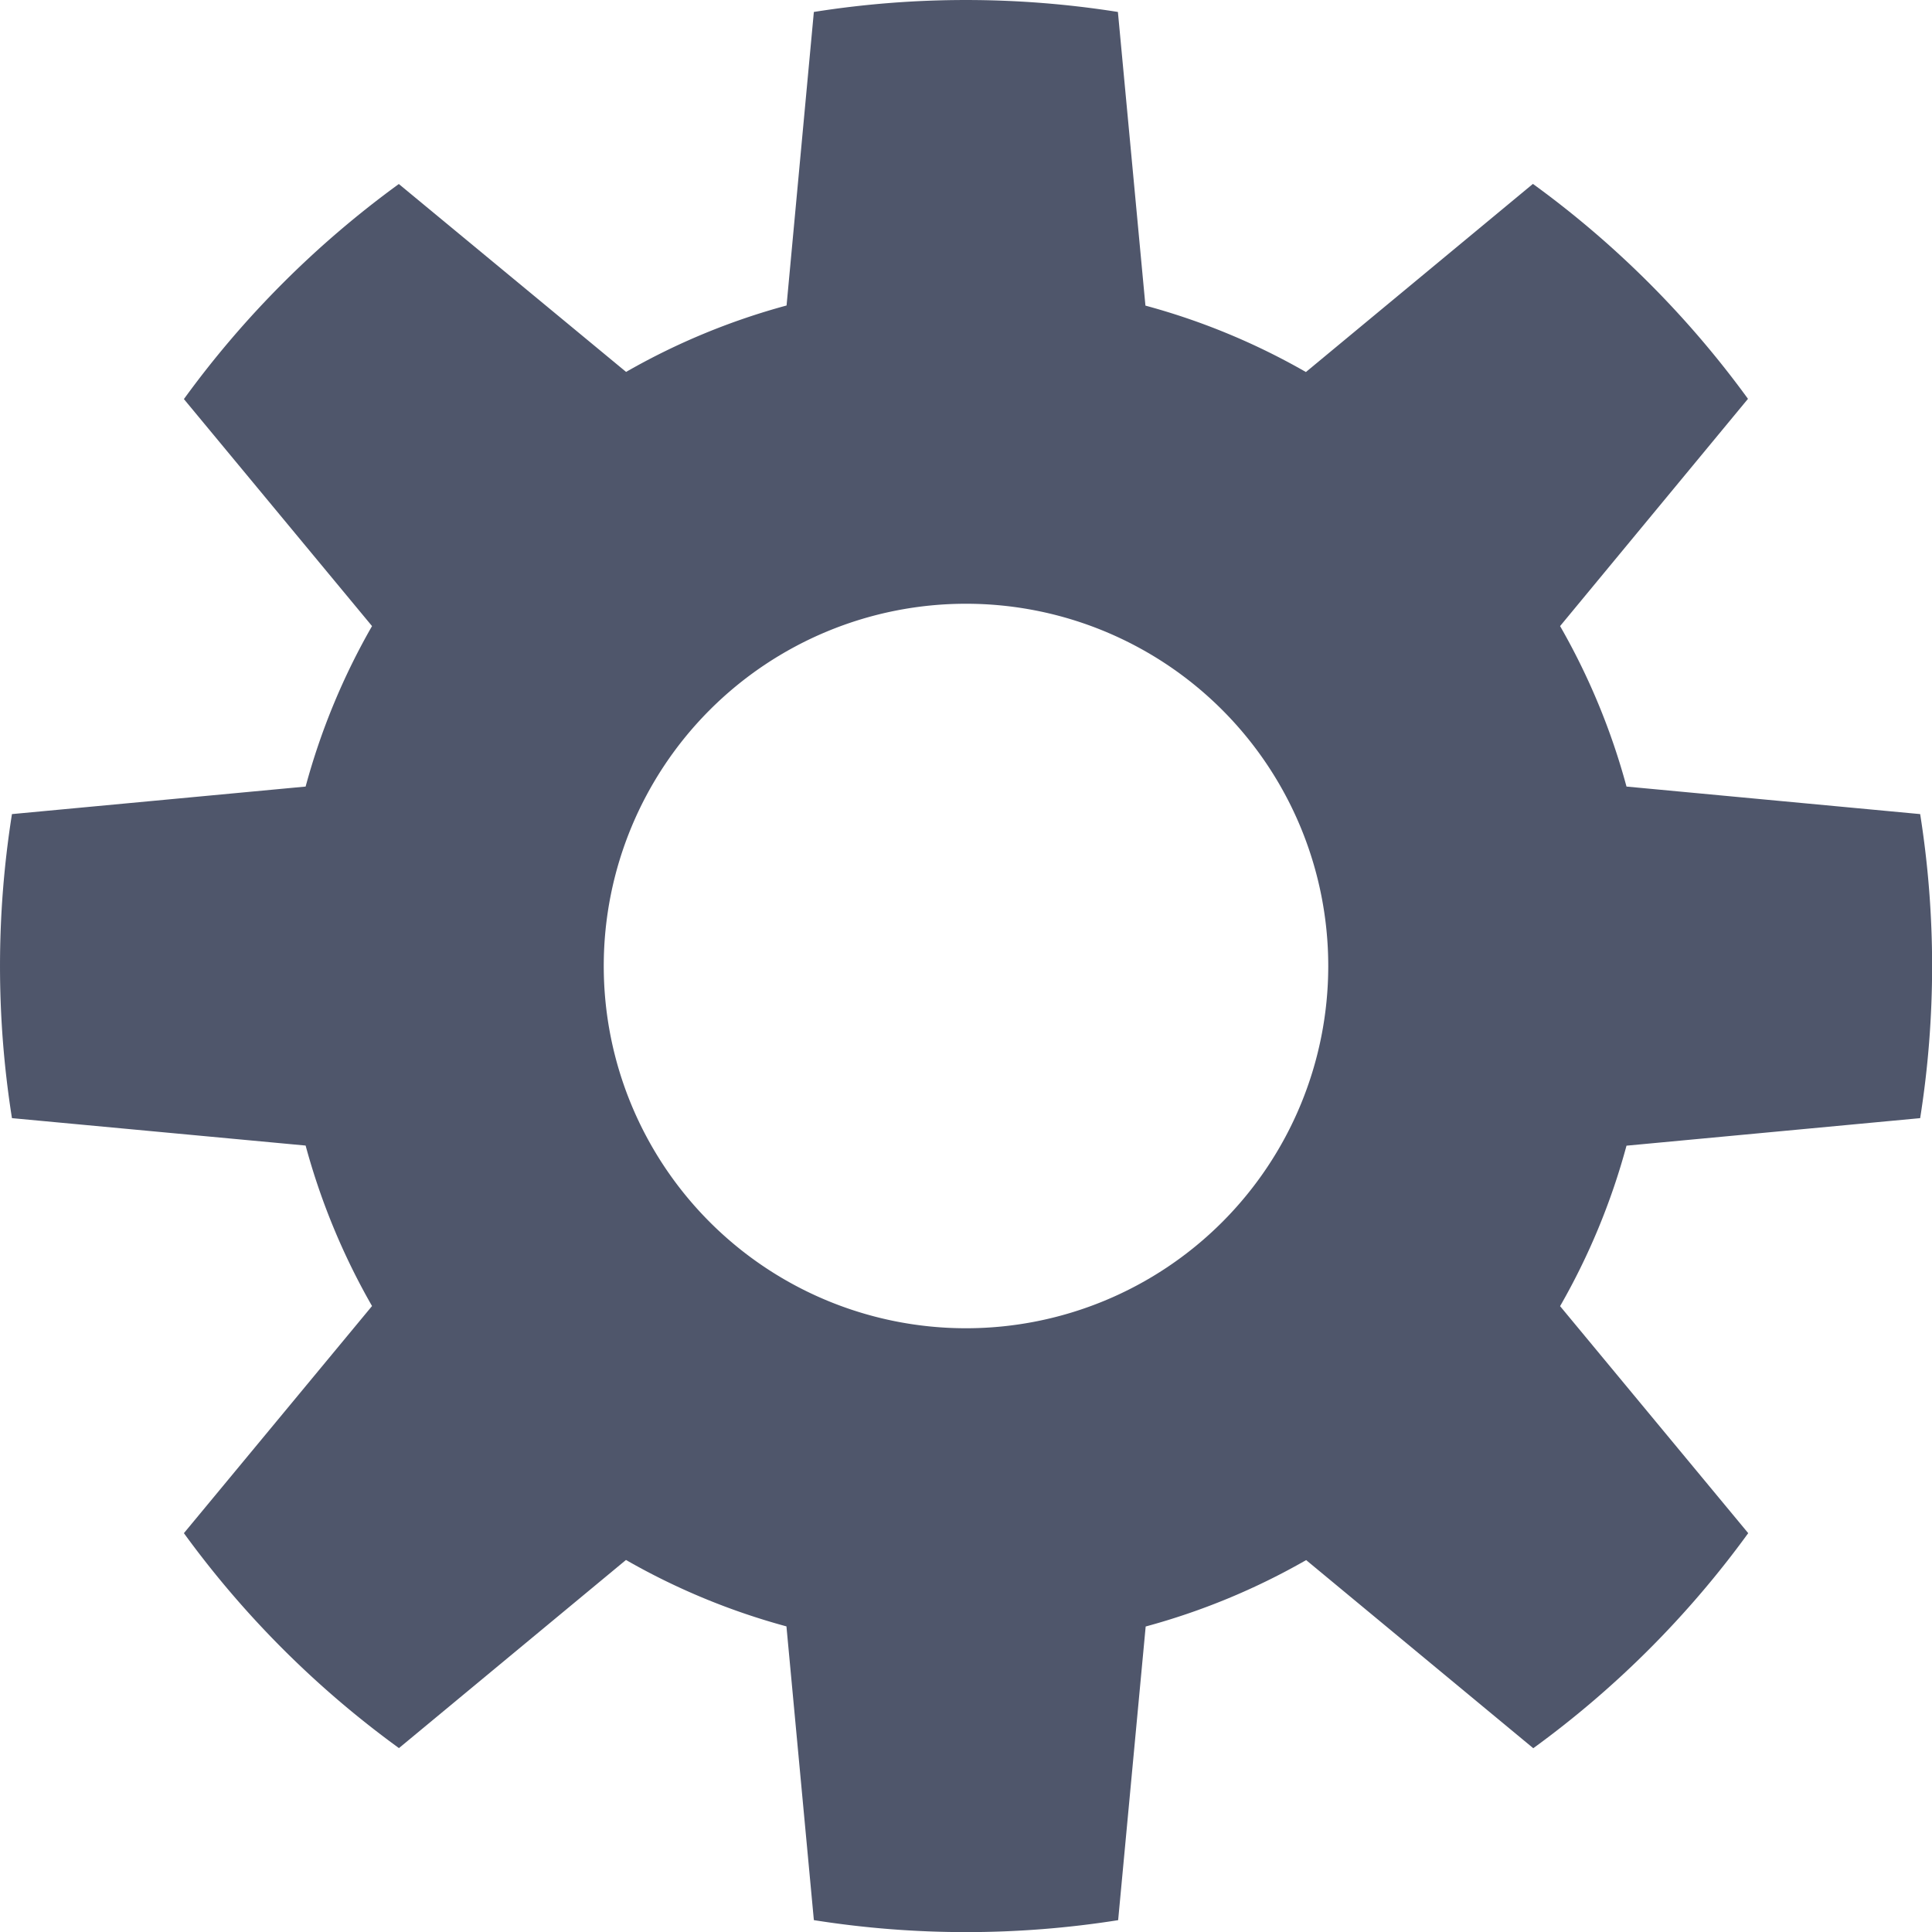 <?xml version="1.0" encoding="UTF-8"?>
<svg width="16px" height="16px" viewBox="0 0 16 16"
   version="1.1" xmlns="http://www.w3.org/2000/svg"
   xmlns:xlink="http://www.w3.org/1999/xlink">
  <path fill="#4F566B" d="M6.74 15.901l-.227-2.432a5.632 5.632 0 0 1-1.329-.55l-1.88 1.558a8.046 8.046 0 0 1-1.781-1.78l1.558-1.881a5.632 5.632 0 0 1-.55-1.329L.099 9.26a8.06 8.06 0 0 1 0-2.518l2.432-.228c.127-.47.313-.916.55-1.329l-1.558-1.88a8.046 8.046 0 0 1 1.78-1.781L5.185 3.08a5.632 5.632 0 0 1 1.329-.55L6.74.099a8.06 8.06 0 0 1 2.518 0l.228 2.432c.47.127.916.313 1.329.55l1.88-1.558a8.046 8.046 0 0 1 1.781 1.78L12.92 5.185c.237.413.423.859.55 1.329l2.432.228a8.06 8.06 0 0 1 0 2.518l-2.432.228c-.127.47-.313.916-.55 1.329l1.558 1.88a8.046 8.046 0 0 1-1.78 1.781l-1.881-1.558a5.632 5.632 0 0 1-1.329.55l-.228 2.432a8.06 8.06 0 0 1-2.518 0zM8 11a3 3 0 1 0 0-6 3 3 0 0 0 0 6z" fill-rule="evenodd"></path>
</svg>

